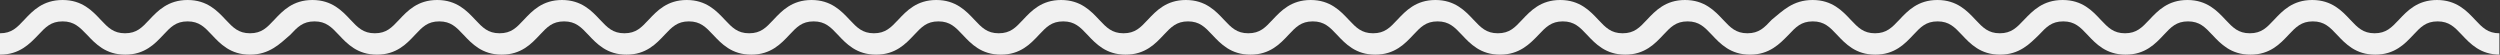 <svg width="1052" height="23" fill="none" xmlns="http://www.w3.org/2000/svg"><rect width="100%" height="100%" fill="#333333" stroke="none"/><path d="M1052 23c-8.23 0-12.53-4.6-16.01-8.3-3.11-3.3-5.4-5.7-10.24-5.7-4.94 0-7.14 2.4-10.25 5.7-3.48 3.7-7.78 8.3-16 8.3-8.24 0-12.54-4.6-16.02-8.3-3.1-3.3-5.4-5.7-10.24-5.7-4.85 0-7.14 2.4-10.25 5.7-3.48 3.7-7.77 8.3-16 8.3-8.24 0-12.54-4.6-16.02-8.3-3.1-3.3-5.4-5.7-10.24-5.7-4.94 0-7.14 2.4-10.25 5.7-3.47 3.7-7.77 8.3-16 8.3-8.24 0-12.54-4.6-16.01-8.3-3.12-3.3-5.4-5.7-10.25-5.7-4.94 0-7.13 2.4-10.25 5.7-3.84 3.7-8.14 8.3-16.37 8.3s-12.53-4.6-16-8.3c-3.12-3.3-5.4-5.7-10.25-5.7-4.94 0-7.14 2.4-10.25 5.7-3.48 3.7-7.78 8.3-16 8.3-8.24 0-12.54-4.6-16.02-8.3-3.1-3.3-5.4-5.7-10.24-5.7-4.94 0-7.14 2.4-10.25 5.7-3.66 3.7-7.96 8.3-16.19 8.3s-12.53-4.6-16-8.3C717.27 11.4 715 9 710.14 9c-4.94 0-7.14 2.4-10.25 5.7-3.48 3.7-7.78 8.3-16 8.3-8.24 0-12.54-4.6-16.02-8.3-3.1-3.3-5.4-5.7-10.24-5.7-4.85 0-7.14 2.4-10.25 5.7-3.57 3.7-7.96 8.3-16.19 8.3s-12.53-4.6-16-8.3c-3.12-3.3-5.4-5.7-10.25-5.7-4.94 0-7.14 2.4-10.25 5.7-3.48 3.7-7.78 8.3-16 8.3-8.24 0-12.54-4.6-16.02-8.3-3.1-3.3-5.4-5.7-10.24-5.7-4.94 0-7.14 2.4-10.25 5.7-3.48 3.7-7.77 8.3-16 8.3-8.24 0-12.54-4.6-16.02-8.3-3.1-3.3-5.4-5.7-10.24-5.7-4.85 0-7.14 2.4-10.25 5.7-3.47 3.7-7.77 8.3-16 8.3-8.24 0-12.54-4.6-16.01-8.3-3.12-3.3-5.4-5.7-10.25-5.7-4.94 0-7.13 2.4-10.25 5.7-3.47 3.7-7.77 8.3-16 8.3-8.24 0-12.54-4.6-16.01-8.3-3.11-3.3-5.4-5.7-10.25-5.7-4.94 0-7.13 2.4-10.24 5.7-3.48 3.7-7.78 8.3-16.01 8.3-8.24 0-12.54-4.6-16.01-8.3-3.11-3.3-5.4-5.7-10.25-5.7-4.94 0-7.13 2.4-10.24 5.7-3.48 3.7-7.78 8.3-16.01 8.3s-12.53-4.6-16.01-8.3c-3.11-3.3-5.4-5.7-10.25-5.7-4.84 0-7.13 2.4-10.24 5.7-3.48 3.7-7.78 8.3-16.01 8.3s-12.53-4.6-16-8.3c-3.12-3.3-5.4-5.7-10.25-5.7-4.94 0-7.14 2.4-10.25 5.7-3.48 3.7-7.77 8.3-16 8.3-8.24 0-12.54-4.6-16.02-8.3-3.1-3.3-5.4-5.7-10.24-5.7-4.94 0-7.14 2.4-10.25 5.7-3.47 3.7-7.77 8.3-16 8.3-8.24 0-12.54-4.6-16.01-8.3-3.12-3.3-5.4-5.7-10.25-5.7-4.94 0-7.14 2.4-10.25 5.7-4.3 3.7-8.69 8.3-16.92 8.3-8.23 0-12.53-4.6-16-8.3C86.07 11.4 83.8 9 78.94 9 74 9 71.8 11.4 68.7 14.7c-3.48 3.7-7.78 8.3-16 8.3-8.24 0-12.54-4.6-16.02-8.3C33.48 11.4 31.2 9 26.35 9c-4.94 0-7.14 2.4-10.25 5.7C12.53 18.4 8.23 23 0 23v-9c4.94 0 7.14-2.4 10.25-5.7C13.72 4.6 18.02 0 26.35 0c8.23 0 12.53 4.6 16 8.3 3.11 3.3 5.4 5.7 10.25 5.7 4.94 0 7.14-2.4 10.25-5.7C66.32 4.6 70.7 0 78.95 0c8.23 0 12.53 4.6 16 8.3 3.11 3.3 5.4 5.7 10.25 5.7 4.94 0 7.13-2.4 10.25-5.7 3.47-3.7 7.77-8.3 16-8.3 8.24 0 12.54 4.6 16.01 8.3 3.11 3.3 5.4 5.7 10.25 5.7 4.94 0 7.13-2.4 10.24-5.7 3.48-3.7 7.78-8.3 16.01-8.3 8.24 0 12.53 4.6 16.01 8.3 3.11 3.3 5.4 5.7 10.25 5.7 4.94 0 7.13-2.4 10.24-5.7 3.48-3.7 7.78-8.3 16.01-8.3S249 4.6 252.48 8.3c3.11 3.3 5.4 5.7 10.25 5.7 4.94 0 7.13-2.4 10.24-5.7 3.48-3.7 7.78-8.3 16.01-8.3s12.53 4.6 16 8.3c3.12 3.3 5.4 5.7 10.25 5.7 4.94 0 7.14-2.4 10.25-5.7 3.48-3.7 7.77-8.3 16-8.3 8.24 0 12.54 4.6 16.02 8.3 3.1 3.3 5.4 5.7 10.24 5.7 4.85 0 7.14-2.4 10.25-5.7 3.47-3.7 7.77-8.3 16-8.3 8.24 0 12.54 4.6 16.02 8.3 3.1 3.3 5.4 5.7 10.24 5.7 4.94 0 7.14-2.4 10.25-5.7 3.47-3.7 7.77-8.3 16-8.3 8.24 0 12.54 4.6 16.01 8.3 3.11 3.3 5.4 5.7 10.25 5.7 4.94 0 7.13-2.4 10.25-5.7 3.47-3.7 7.77-8.3 16-8.3 8.24 0 12.54 4.6 16.01 8.3 3.11 3.3 5.4 5.7 10.25 5.7 4.94 0 7.13-2.4 10.24-5.7C539 4.6 543.3 0 551.52 0c8.24 0 12.53 4.6 16.01 8.3 3.11 3.3 5.4 5.7 10.25 5.7 4.94 0 7.13-2.4 10.24-5.7C591.5 4.6 595.8 0 604.03 0s12.53 4.6 16.01 8.3c3.11 3.3 5.4 5.7 10.25 5.7 4.94 0 7.13-2.4 10.24-5.7 3.48-3.7 7.78-8.3 16-8.3 8.24 0 12.54 4.6 16.02 8.3 3.1 3.3 5.4 5.7 10.24 5.7 4.94 0 7.14-2.4 10.25-5.7 3.48-3.7 7.78-8.3 16-8.3 8.24 0 12.54 4.6 16.02 8.3 3.1 3.3 5.4 5.7 10.24 5.7 4.94 0 7.14-2.4 10.25-5.7 4.57-3.7 8.87-8.3 17.2-8.3 8.23 0 12.53 4.6 16 8.3 3.12 3.3 5.4 5.7 10.25 5.7s7.13-2.4 10.25-5.7c3.47-3.7 7.77-8.3 16-8.3 8.24 0 12.54 4.6 16.01 8.3 3.11 3.3 5.4 5.7 10.25 5.7s7.13-2.4 10.24-5.7c3.57-3.7 7.87-8.3 16.2-8.3 8.32 0 12.53 4.6 16 8.3 3.12 3.3 5.4 5.7 10.25 5.7s7.13-2.4 10.25-5.7c3.47-3.7 7.77-8.3 16-8.3 8.24 0 12.54 4.6 16.01 8.3 3.11 3.3 5.4 5.7 10.25 5.7 4.94 0 7.13-2.4 10.24-5.7 3.48-3.7 7.78-8.3 16.01-8.3 8.24 0 12.53 4.6 16.01 8.3 3.11 3.3 5.4 5.7 10.25 5.7s7.13-2.4 10.24-5.7c3.48-3.7 7.78-8.3 16.01-8.3s12.53 4.6 16.01 8.3c3.11 3.3 5.4 5.7 10.25 5.7v9h.27Z" fill="#F1F1F1"/></svg>